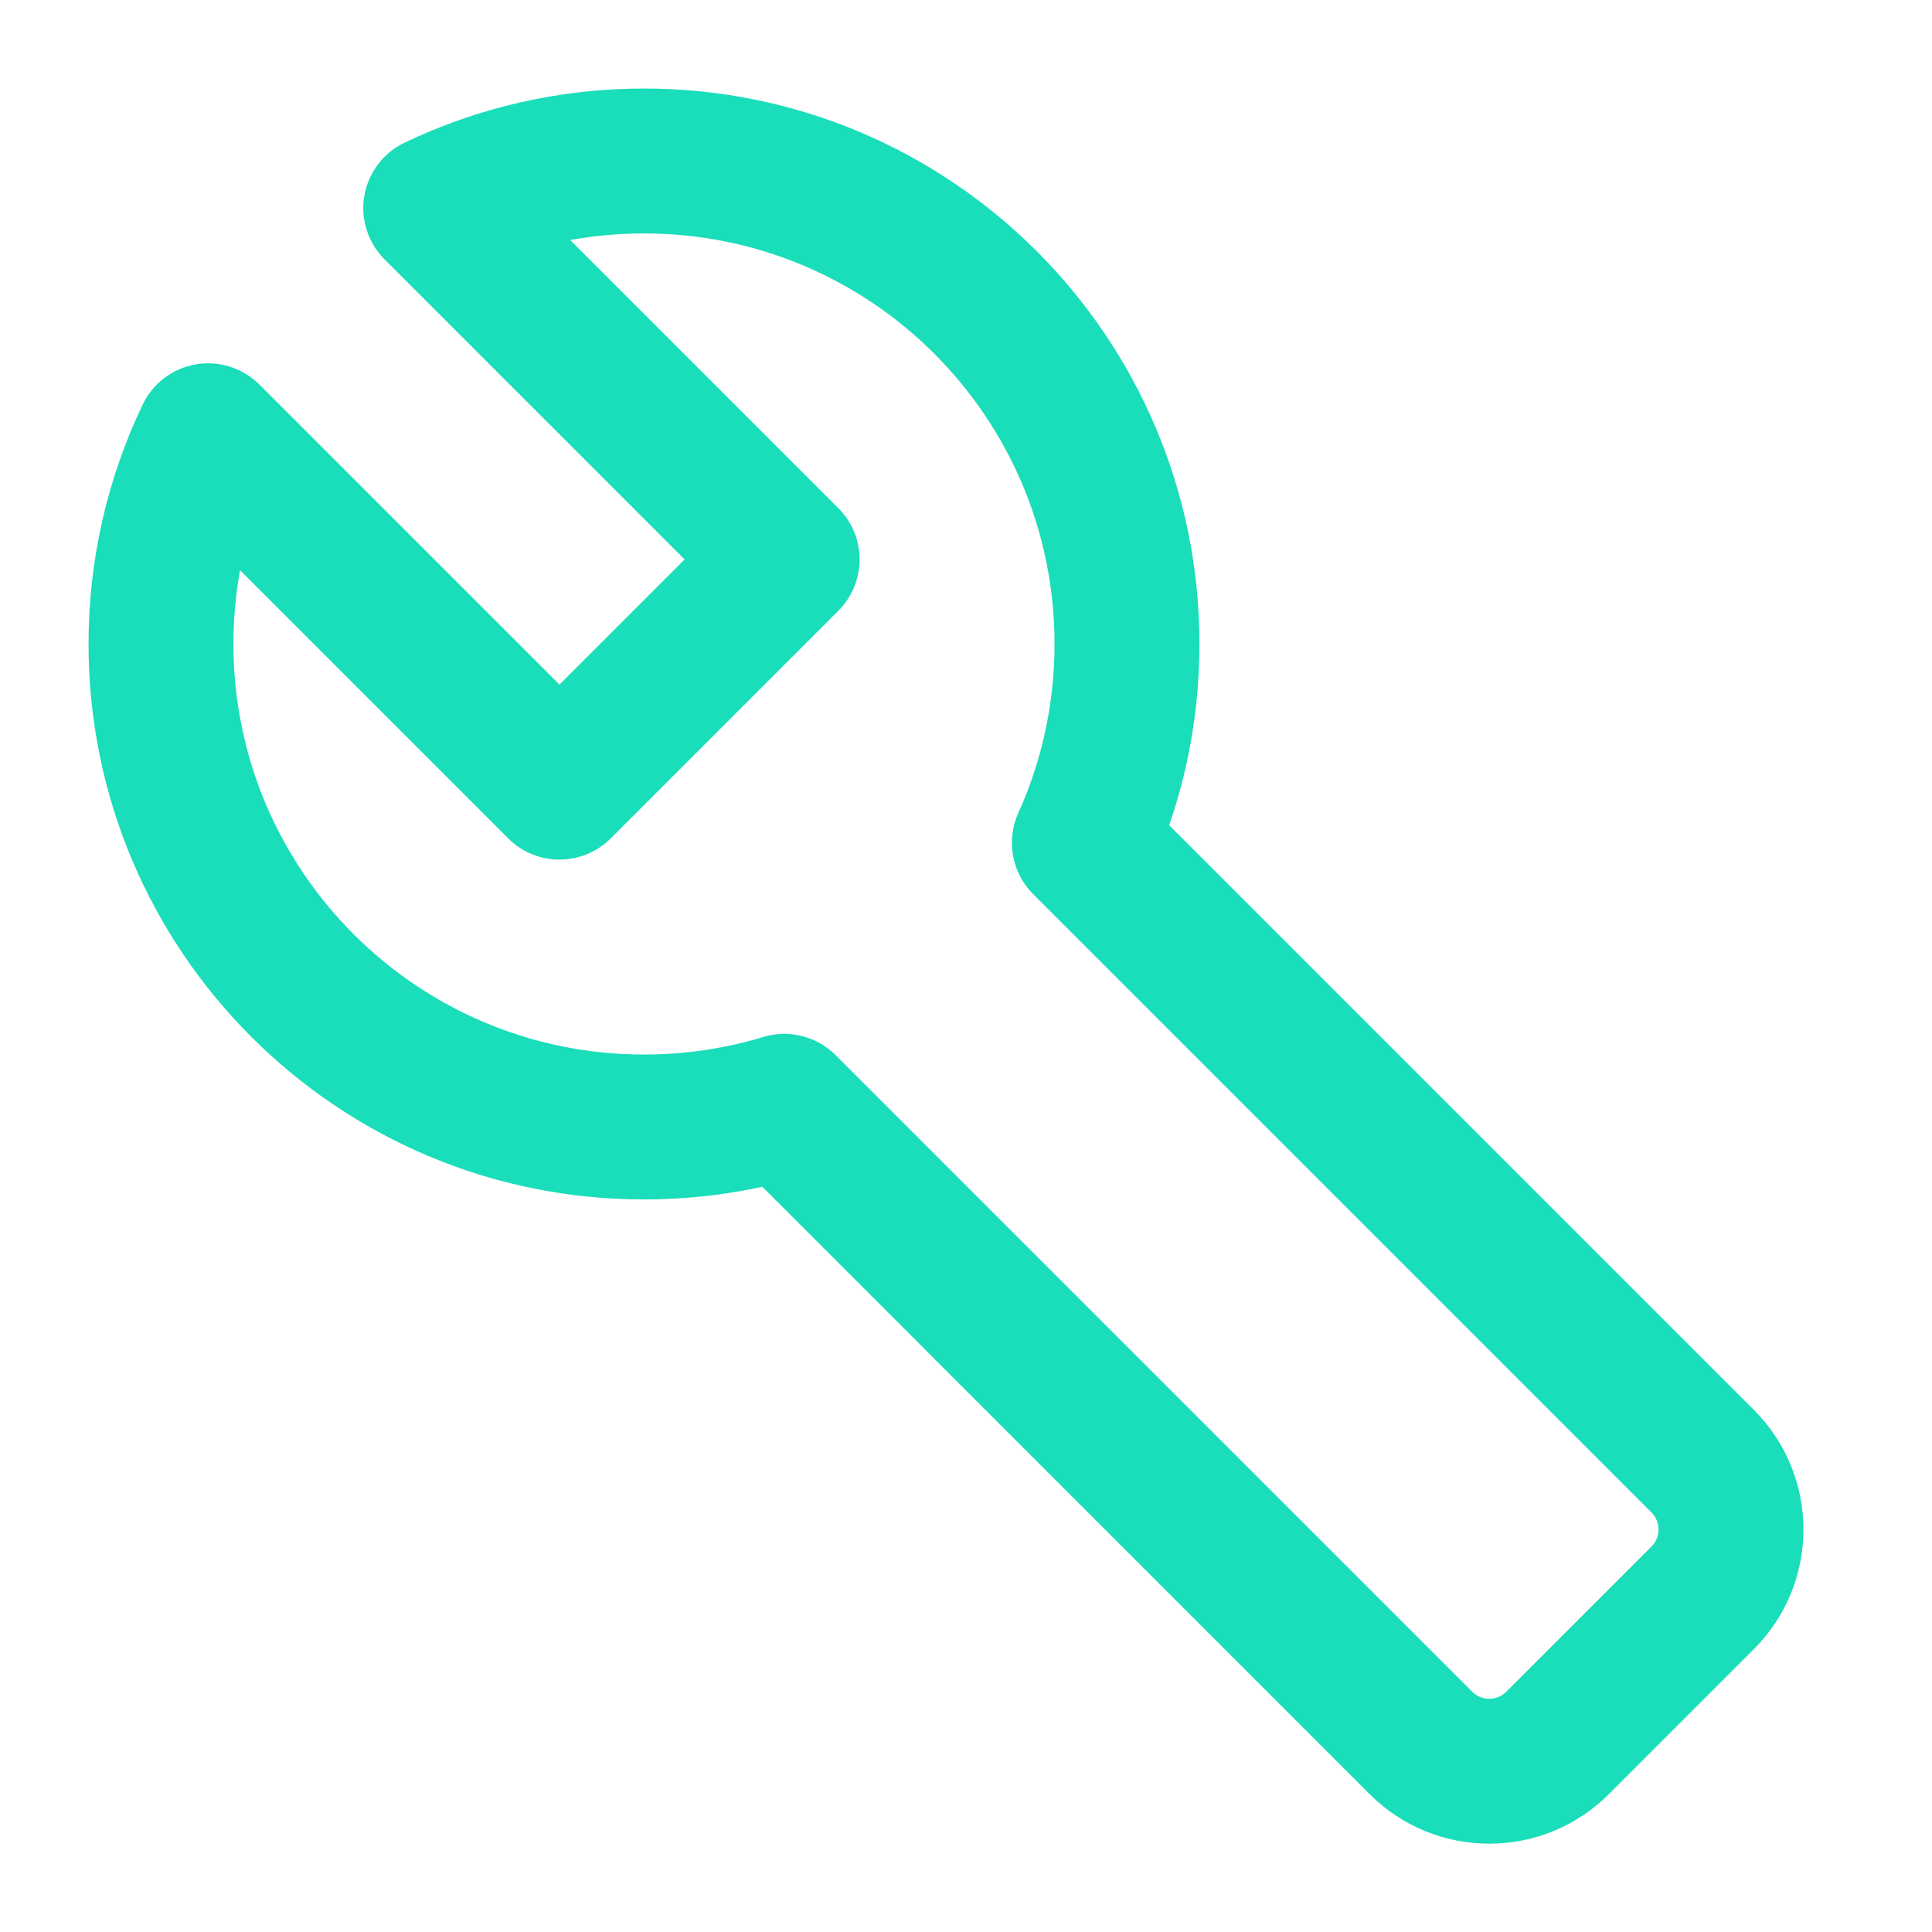 <svg width="45" height="45" viewBox="0 0 40 40" fill="none" xmlns="http://www.w3.org/2000/svg">
<path d="M22.45 17.45L21.083 16.831C20.826 17.4 20.948 18.069 21.389 18.51L22.45 17.45ZM9.022 4.308L8.374 2.955C7.935 3.165 7.626 3.575 7.543 4.055C7.461 4.535 7.617 5.024 7.961 5.369L9.022 4.308ZM16.297 11.583L17.358 12.644C17.639 12.362 17.797 11.981 17.797 11.583C17.797 11.185 17.639 10.804 17.358 10.522L16.297 11.583ZM11.583 16.297L10.522 17.358C11.108 17.943 12.058 17.943 12.644 17.358L11.583 16.297ZM4.308 9.022L5.369 7.961C5.024 7.617 4.535 7.461 4.055 7.543C3.575 7.626 3.165 7.935 2.955 8.374L4.308 9.022ZM16.238 22.905L17.299 21.844C16.908 21.453 16.333 21.309 15.803 21.469L16.238 22.905ZM29.419 36.086L30.48 35.025L30.48 35.025L29.419 36.086ZM32.248 36.086L33.308 37.147L32.248 36.086ZM35.252 30.253L36.313 29.192L35.252 30.253ZM21.833 13.333C21.833 14.583 21.564 15.767 21.083 16.831L23.816 18.068C24.47 16.622 24.833 15.018 24.833 13.333H21.833ZM13.333 4.833C18.028 4.833 21.833 8.639 21.833 13.333H24.833C24.833 6.982 19.685 1.833 13.333 1.833V4.833ZM9.669 5.661C10.777 5.131 12.018 4.833 13.333 4.833V1.833C11.561 1.833 9.878 2.235 8.374 2.955L9.669 5.661ZM17.358 10.522L10.083 3.247L7.961 5.369L15.236 12.644L17.358 10.522ZM12.644 17.358L17.358 12.644L15.236 10.522L10.522 15.236L12.644 17.358ZM3.247 10.083L10.522 17.358L12.644 15.236L5.369 7.961L3.247 10.083ZM4.833 13.333C4.833 12.018 5.131 10.777 5.661 9.669L2.955 8.374C2.235 9.878 1.833 11.561 1.833 13.333H4.833ZM13.333 21.833C8.639 21.833 4.833 18.028 4.833 13.333H1.833C1.833 19.685 6.982 24.833 13.333 24.833V21.833ZM15.803 21.469C15.023 21.706 14.195 21.833 13.333 21.833V24.833C14.493 24.833 15.614 24.661 16.673 24.34L15.803 21.469ZM30.48 35.025L17.299 21.844L15.178 23.966L28.358 37.147L30.48 35.025ZM31.187 35.025C30.992 35.22 30.675 35.22 30.48 35.025L28.358 37.147C29.725 38.513 31.941 38.513 33.308 37.147L31.187 35.025ZM34.192 32.02L31.187 35.025L33.308 37.147L36.313 34.142L34.192 32.02ZM34.192 31.313C34.387 31.508 34.387 31.825 34.192 32.02L36.313 34.142C37.68 32.775 37.68 30.559 36.313 29.192L34.192 31.313ZM21.389 18.51L34.192 31.313L36.313 29.192L23.51 16.389L21.389 18.51Z" fill="#1ADDBA"/>
</svg>
